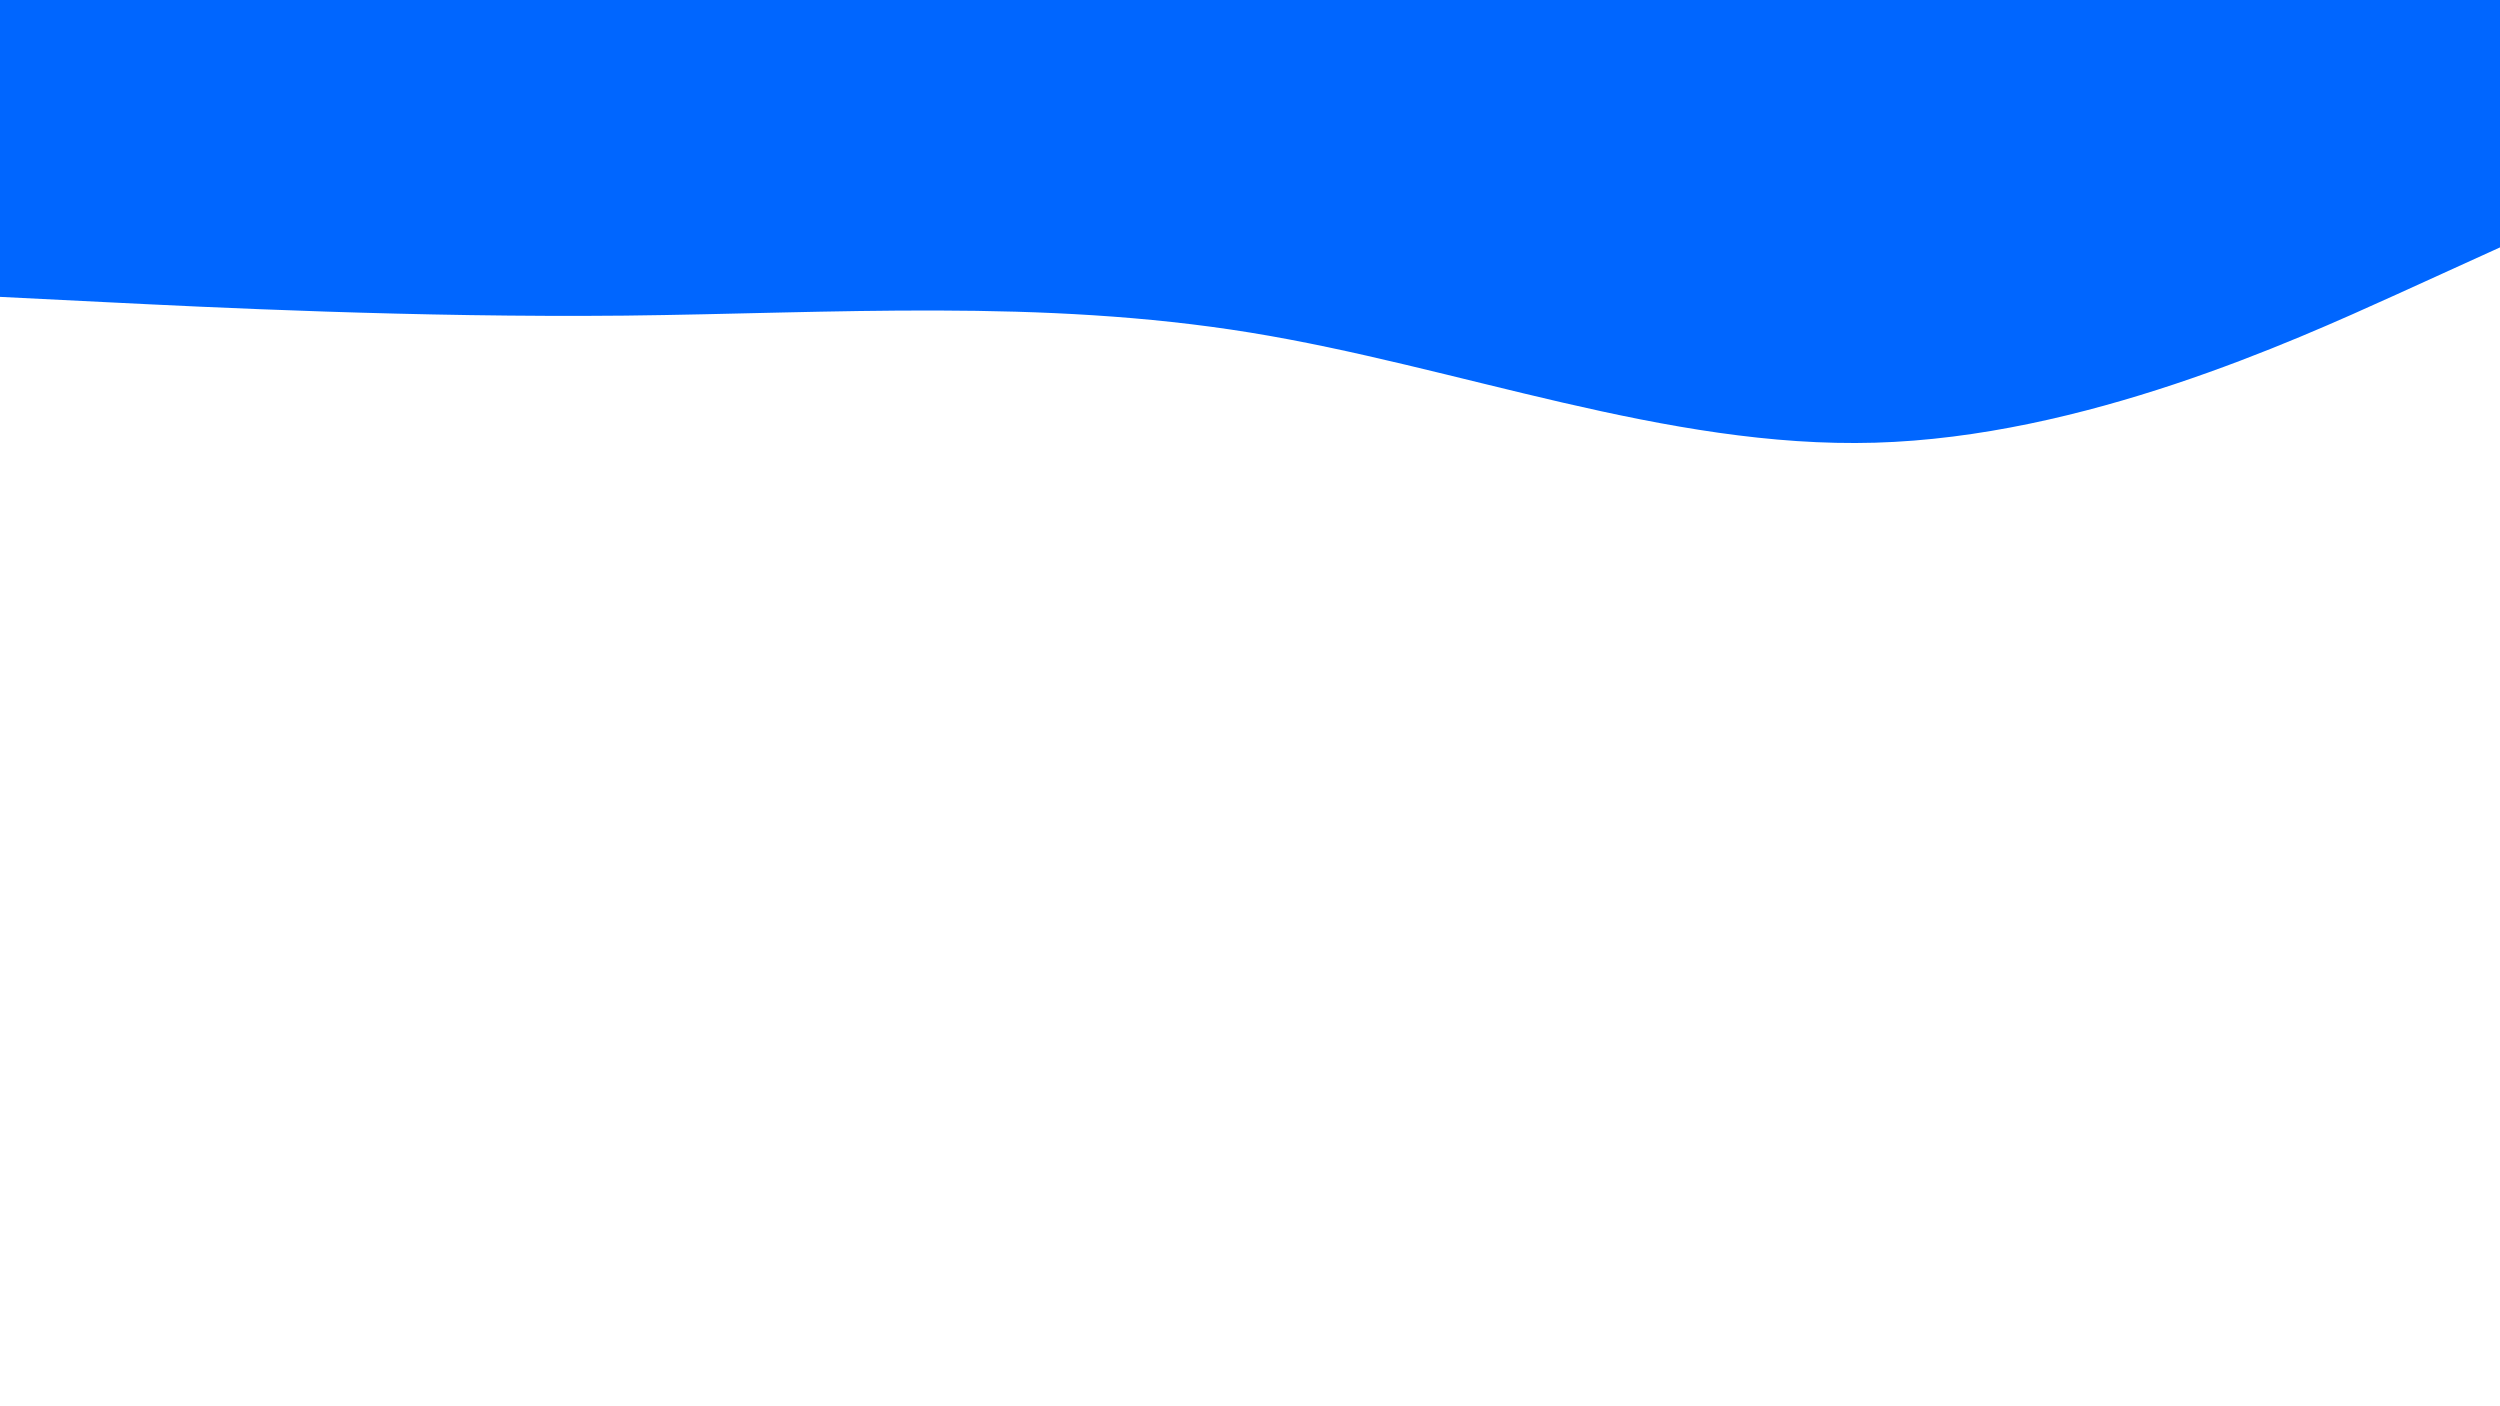 <svg id="visual" viewBox="0 0 960 540" width="960" height="540" xmlns="http://www.w3.org/2000/svg" xmlns:xlink="http://www.w3.org/1999/xlink" version="1.1"><path d="M0 114L40 116C80 118 160 122 240 121.2C320 120.3 400 114.7 480 127.7C560 140.7 640 172.3 720 170C800 167.7 880 131.3 920 113.2L960 95L960 0L920 0C880 0 800 0 720 0C640 0 560 0 480 0C400 0 320 0 240 0C160 0 80 0 40 0L0 0Z" fill="#0066FF" strokeLinecap="round" strokeLinejoin="miter"></path></svg>